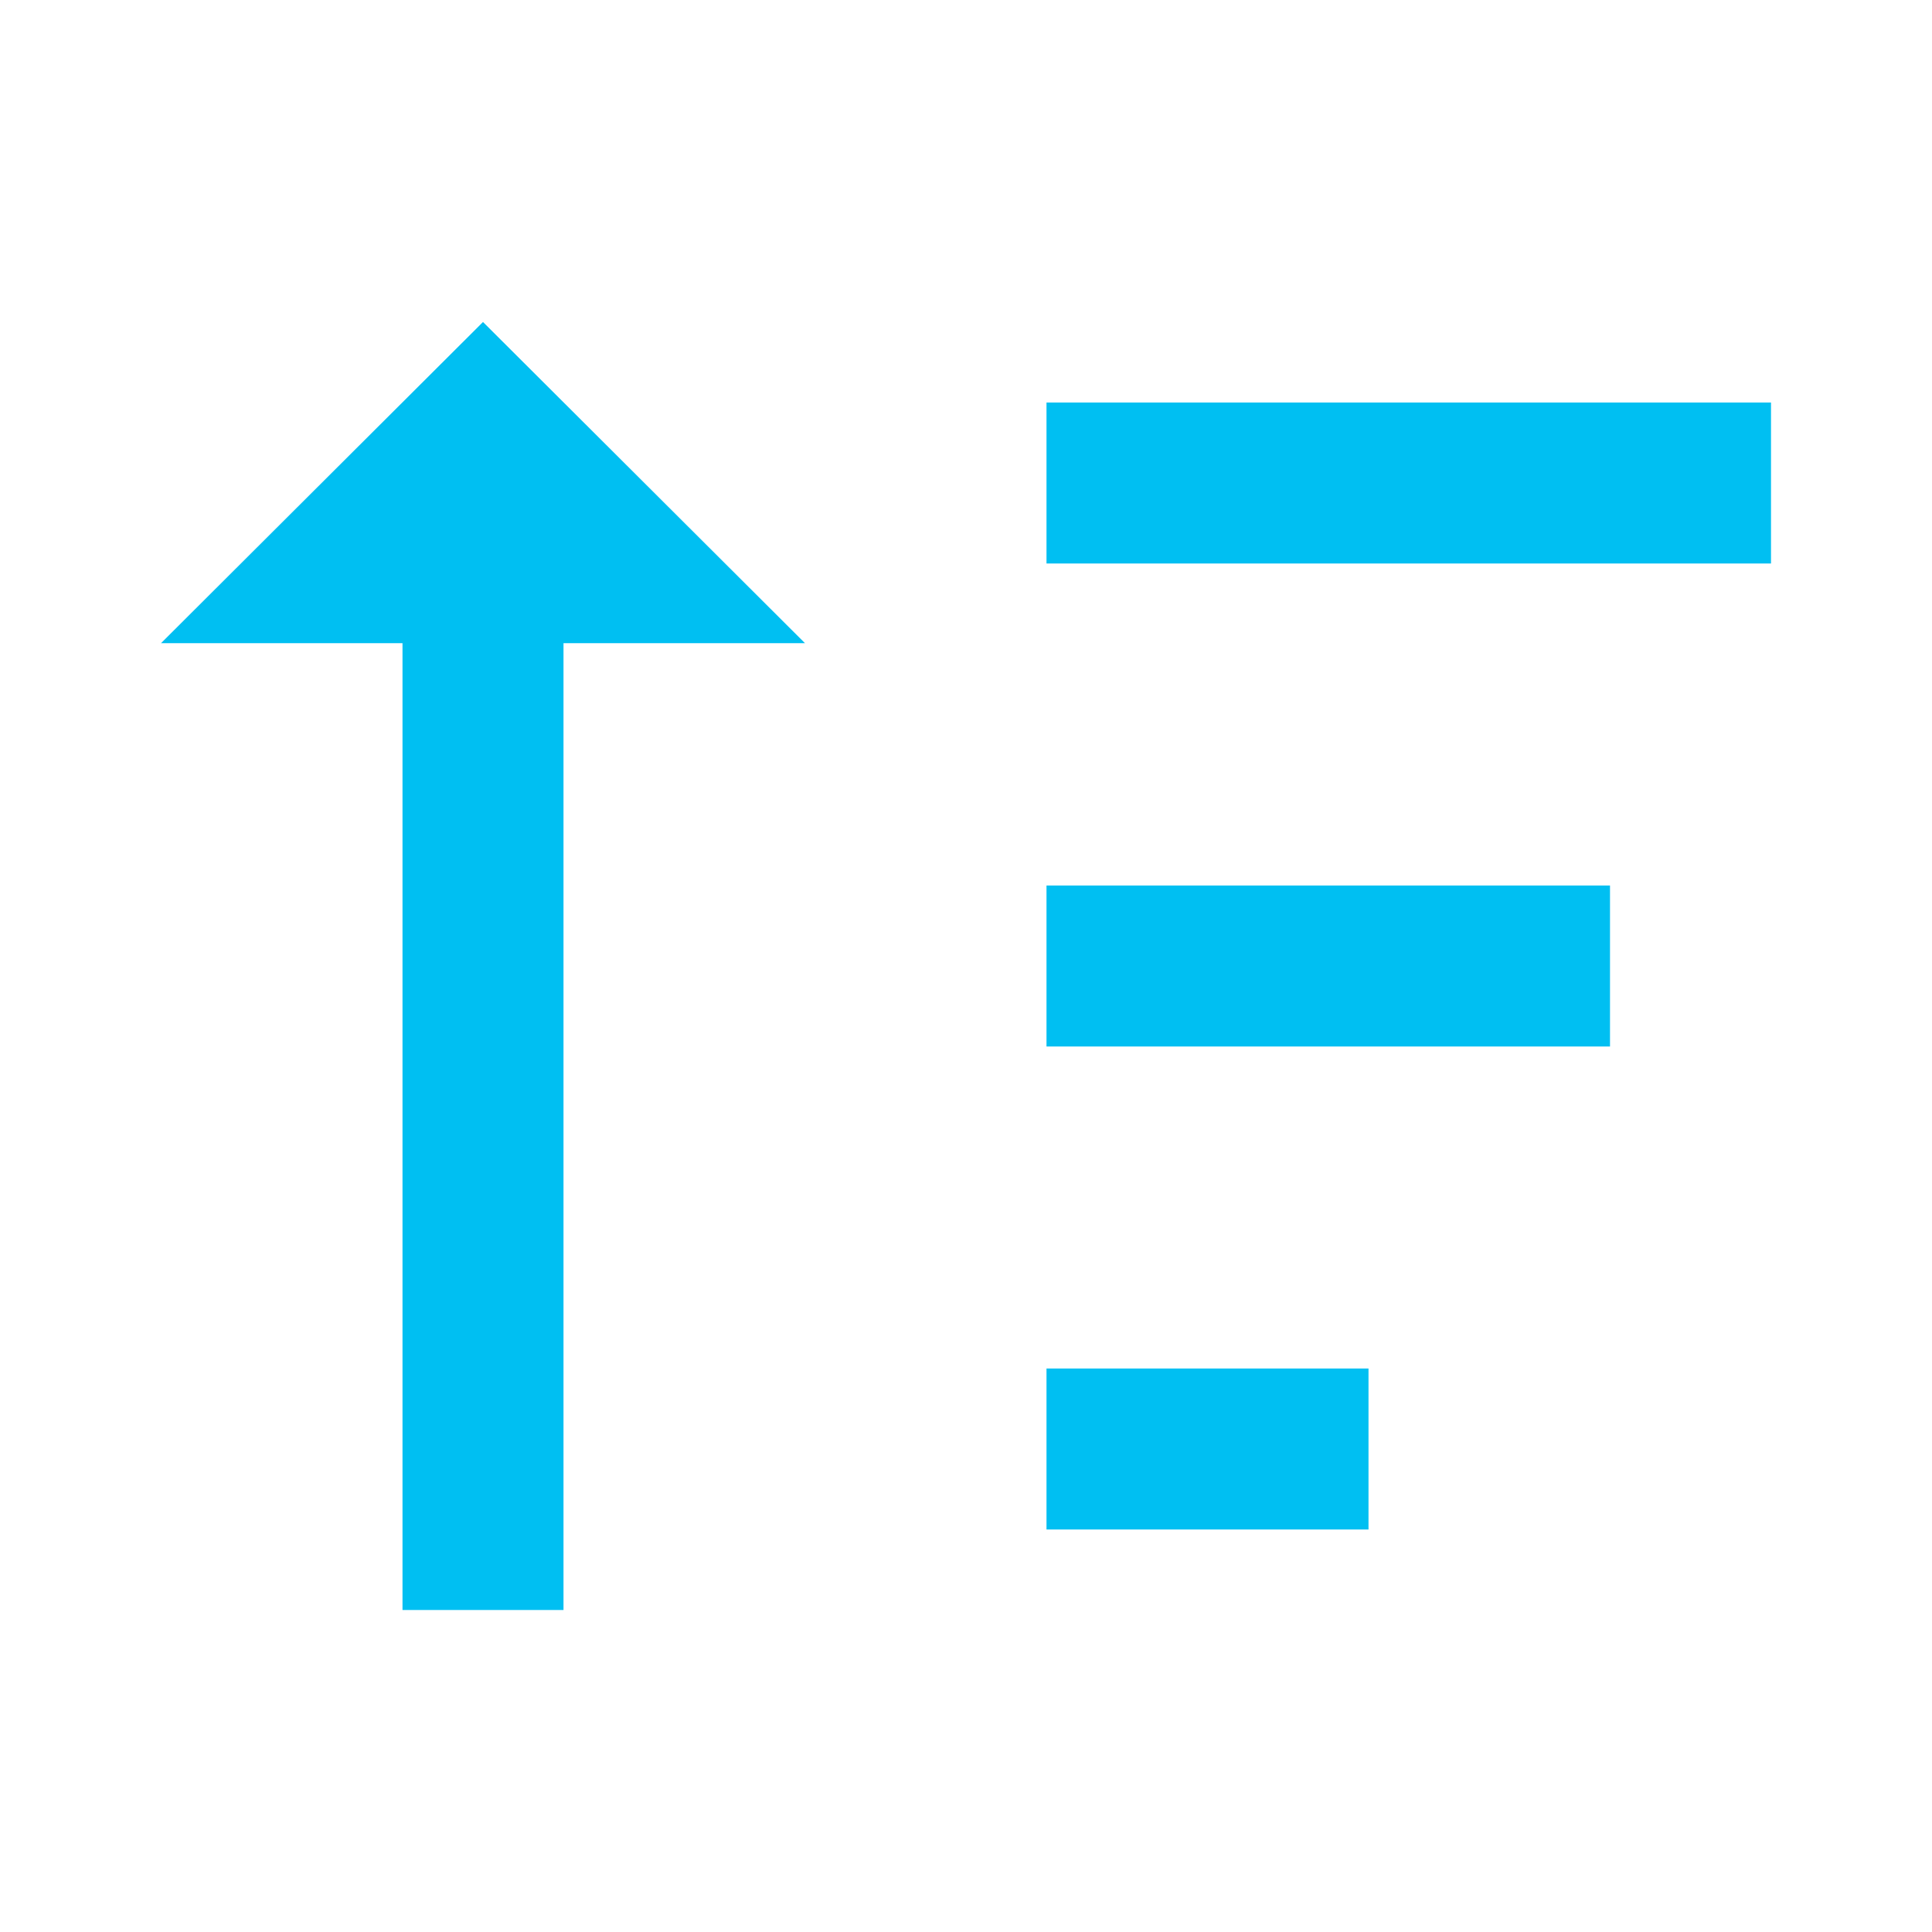 <svg width="24" height="24" viewBox="0 0 24 24" fill="none" xmlns="http://www.w3.org/2000/svg">
<path d="M7 7.99L7 20L5 20L5 7.99L2 7.99L6 4L10 7.99L7 7.99Z" fill="#00BFF2"/>
<rect width="4" height="2" transform="matrix(1 -8.74228e-08 -8.74228e-08 -1 13 19)" fill="#00BFF2"/>
<rect width="7" height="2" transform="matrix(1 -8.74228e-08 -8.74228e-08 -1 13 13)" fill="#00BFF2"/>
<rect width="9" height="2" transform="matrix(1 -8.74228e-08 -8.74228e-08 -1 13 7)" fill="#00BFF2"/>
</svg>
